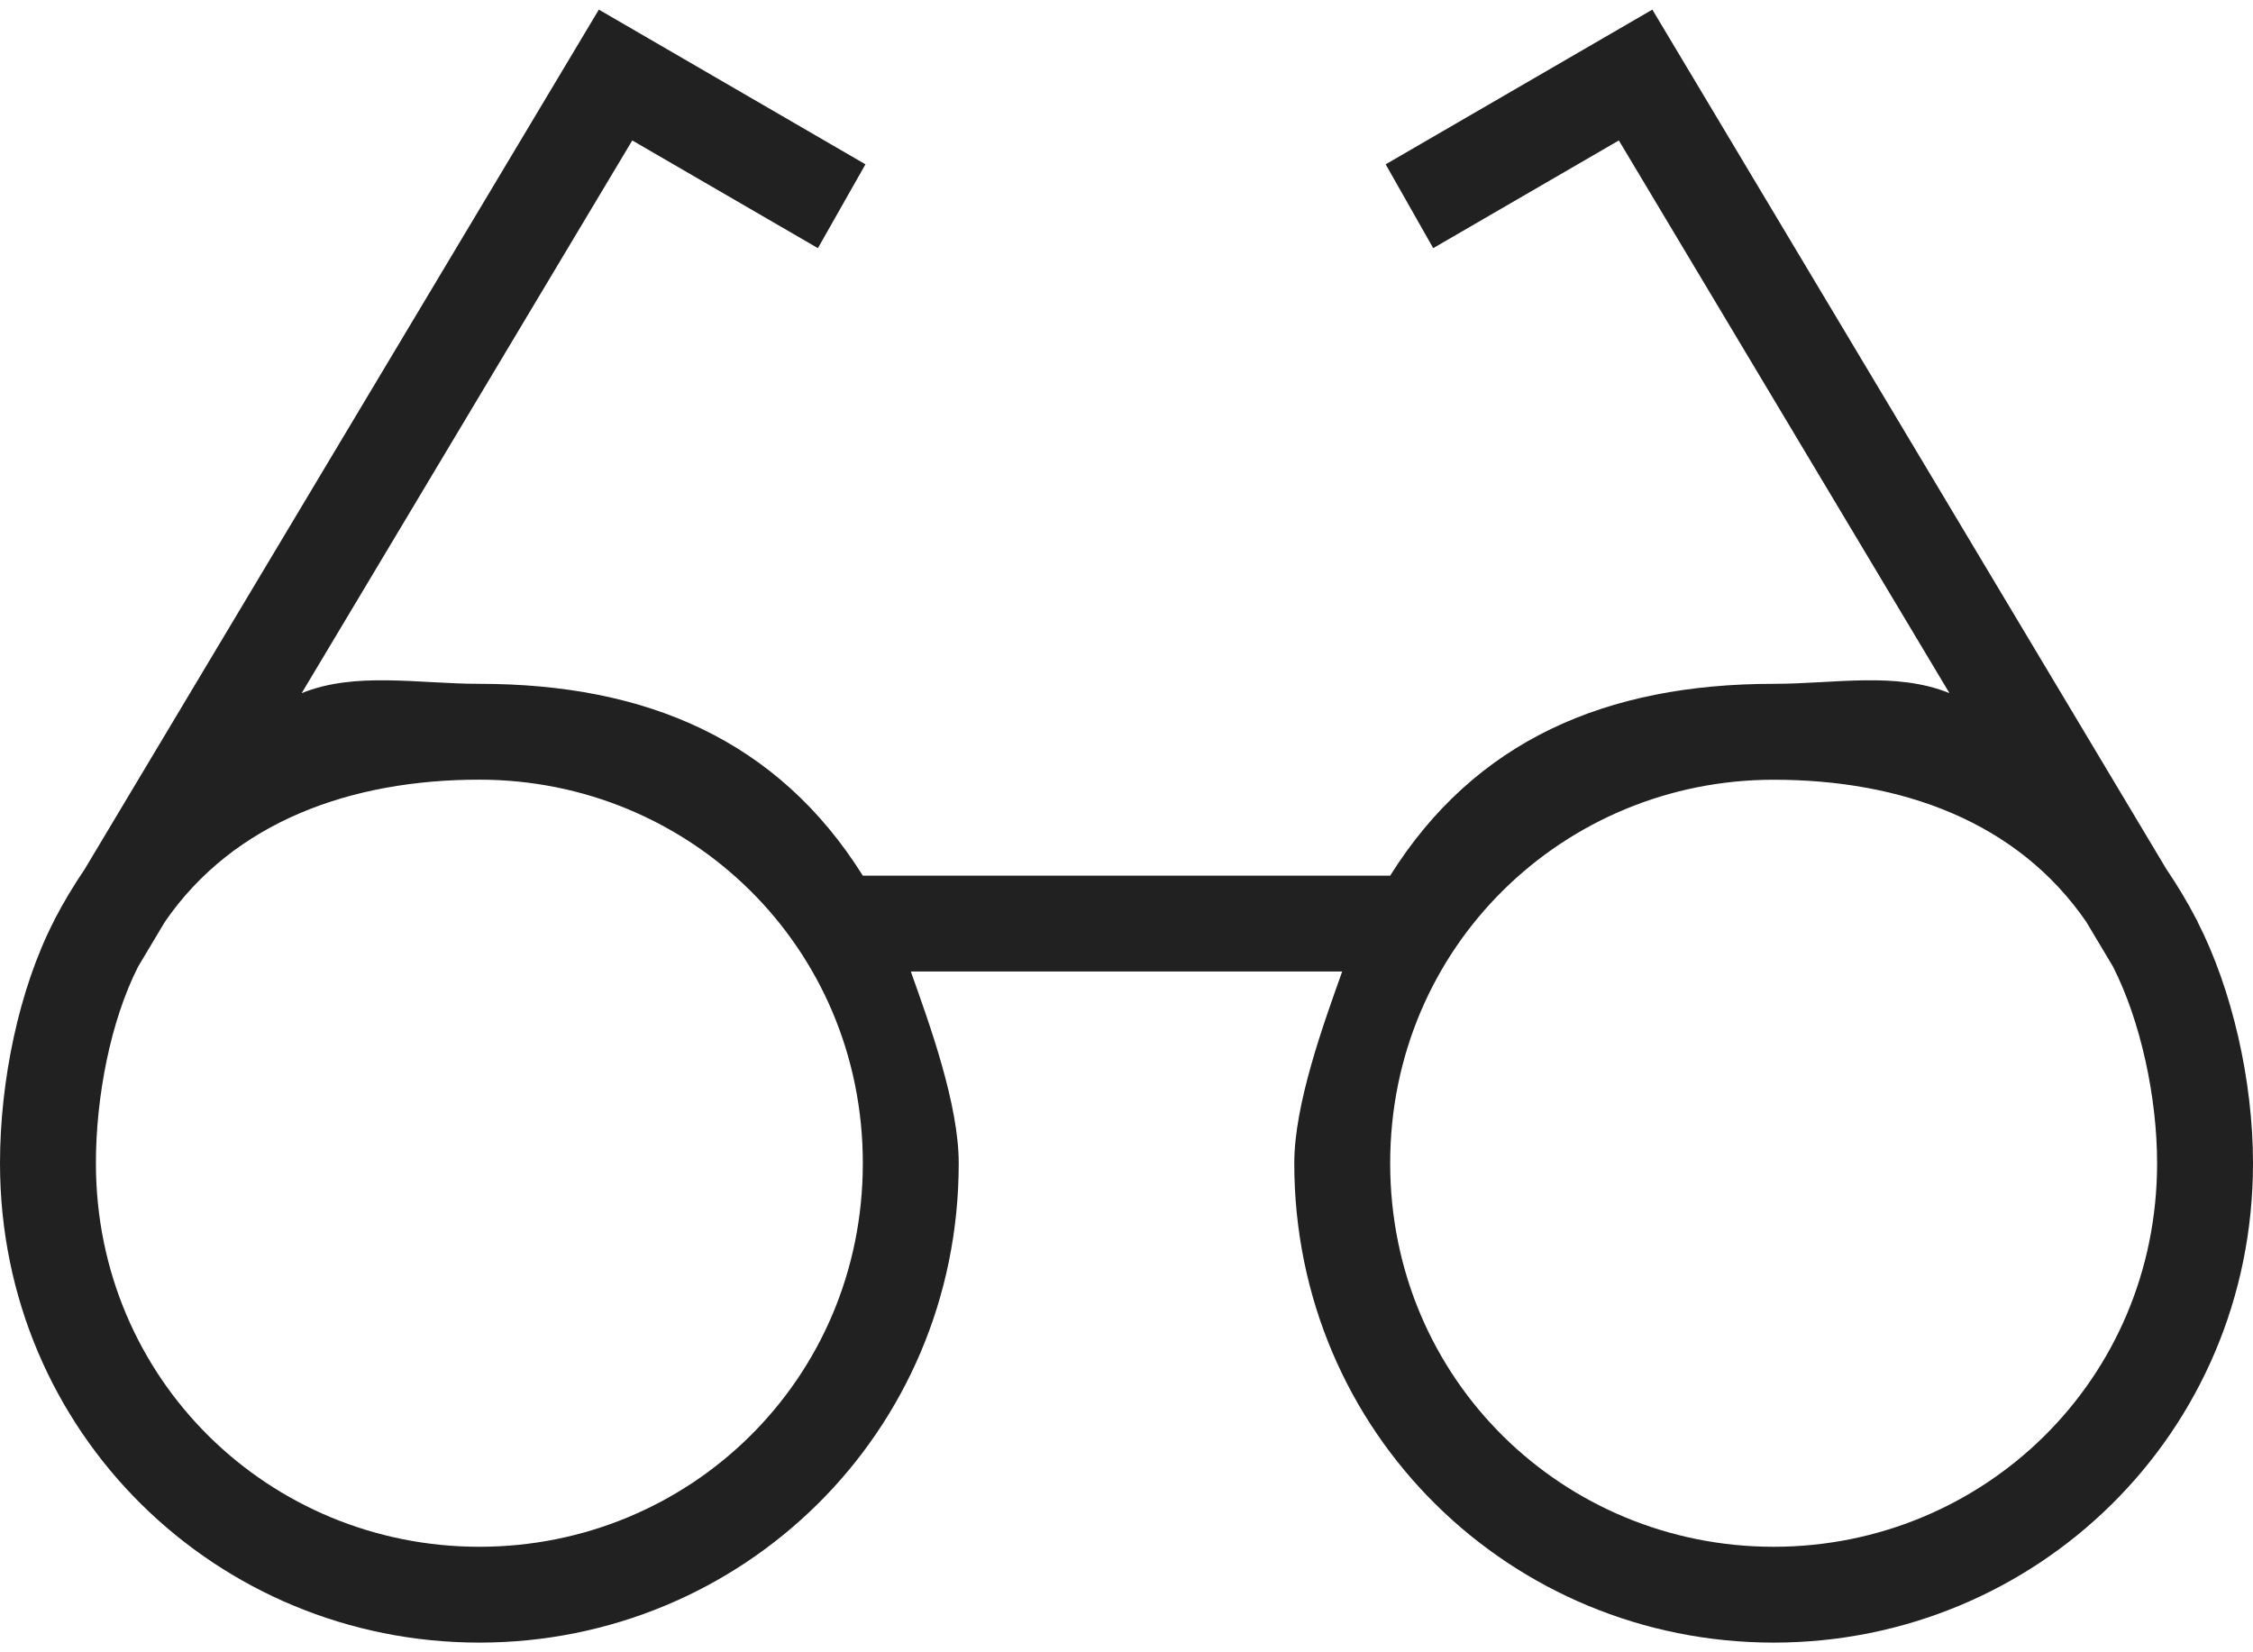 <svg width="30" height="22" viewBox="0 0 30 22" fill="none" xmlns="http://www.w3.org/2000/svg">
<path d="M29.259 12.268L29.262 12.266L29.247 12.243C29.127 12.01 28.993 11.788 28.847 11.573L22.002 0.128L18.451 2.188L19.084 3.304L21.556 1.87L25.958 9.229C25.243 8.939 24.431 9.105 23.618 9.105C21.386 9.105 19.64 9.859 18.511 11.659H11.489C10.36 9.859 8.616 9.105 6.383 9.105C5.569 9.105 4.732 8.939 4.017 9.229L8.419 1.87L10.891 3.304L11.524 2.188L7.974 0.128L1.127 11.574C0.982 11.788 0.848 12.01 0.728 12.241L0.716 12.267C0.251 13.174 0 14.395 0 15.488C0 19.085 2.888 21.871 6.383 21.871C9.878 21.871 12.766 19.085 12.766 15.488C12.766 14.701 12.377 13.635 12.128 12.935H17.872C17.623 13.635 17.234 14.701 17.234 15.488C17.234 19.085 20.122 21.871 23.617 21.871C27.112 21.871 30 19.085 30 15.488C30 14.395 29.724 13.174 29.259 12.268ZM6.383 20.595C3.59 20.595 1.277 18.375 1.277 15.488C1.277 14.611 1.47 13.594 1.841 12.867L2.196 12.273C3.115 10.938 4.68 10.381 6.383 10.381C9.176 10.381 11.489 12.601 11.489 15.488C11.489 18.375 9.176 20.595 6.383 20.595ZM23.617 20.595C20.824 20.595 18.511 18.375 18.511 15.488C18.511 12.602 20.824 10.382 23.617 10.382C25.319 10.382 26.86 10.938 27.779 12.273L28.134 12.867C28.505 13.595 28.723 14.611 28.723 15.488C28.723 18.375 26.41 20.595 23.617 20.595Z" fill="#212121"/>
</svg>
